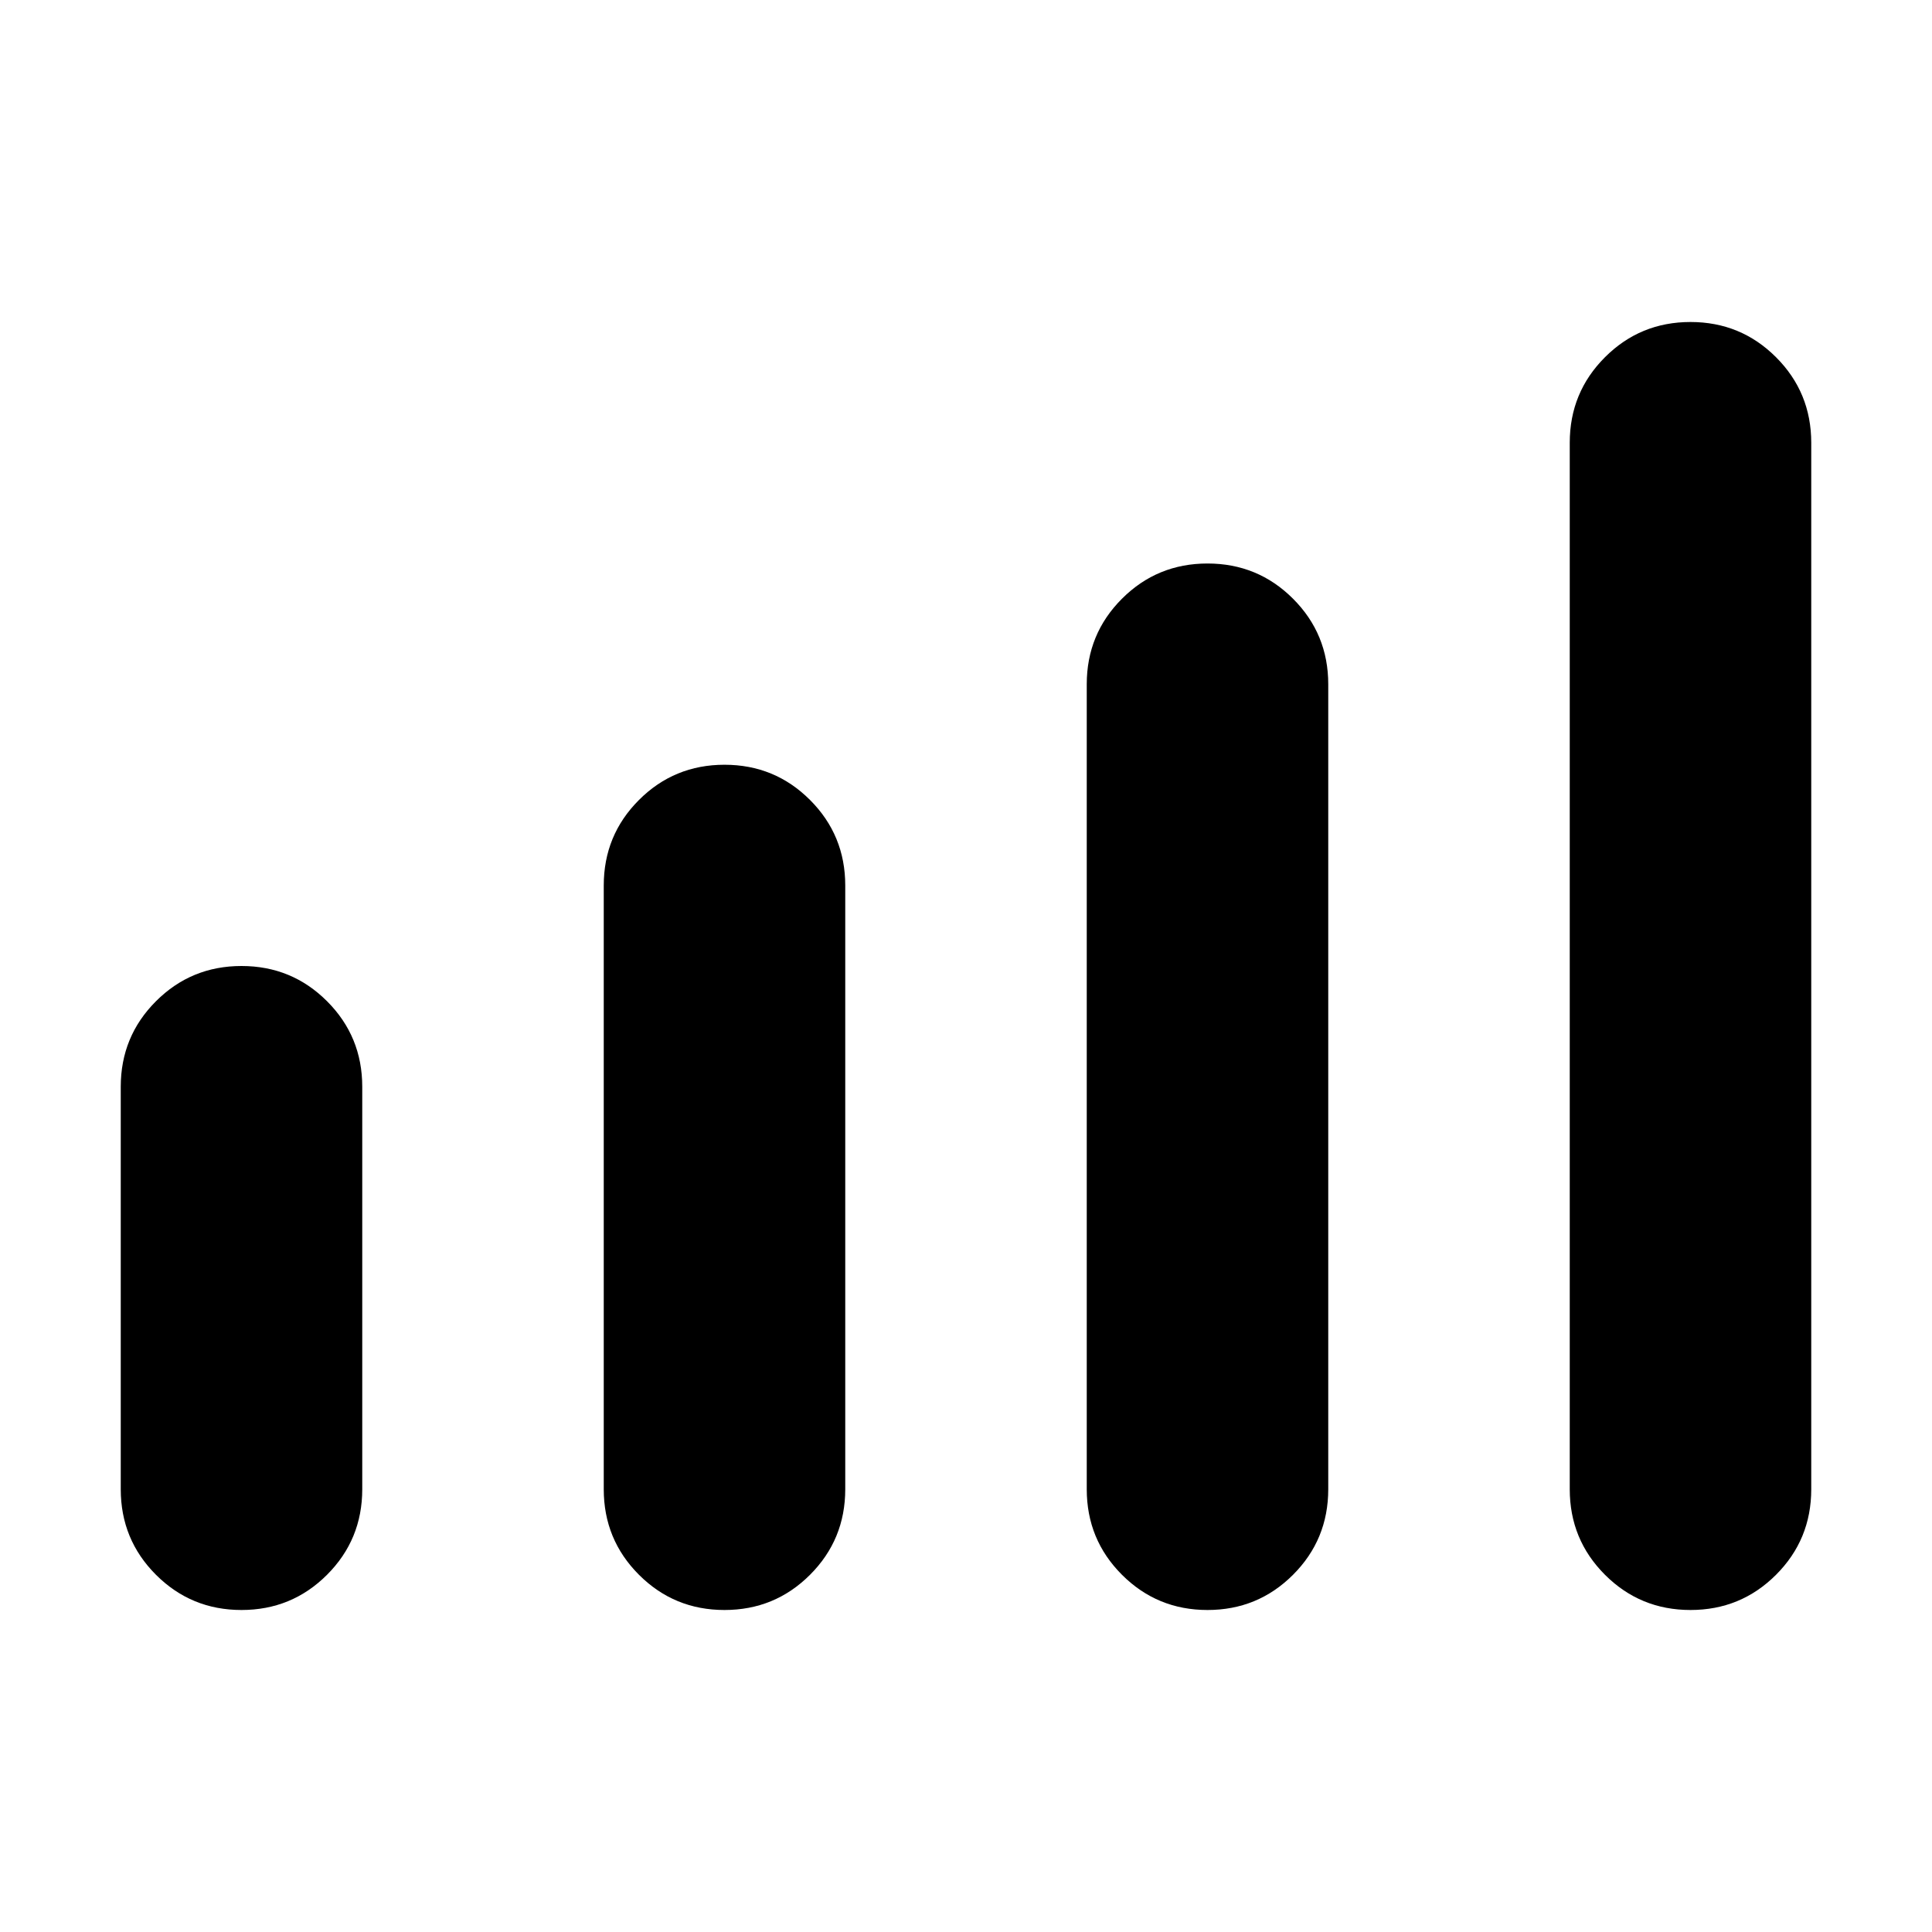 <svg xmlns="http://www.w3.org/2000/svg" height="24" viewBox="0 -960 960 960" width="24"><path d="M60-220v-200q0-25 17.5-42.5T120-480q25 0 42.5 17.5T180-420v200q0 25-17.5 42.5T120-160q-25 0-42.5-17.5T60-220Zm240 0v-300q0-25 17.5-42.5T360-580q25 0 42.5 17.5T420-520v300q0 25-17.5 42.5T360-160q-25 0-42.5-17.5T300-220Zm240 0v-400q0-25 17.5-42.5T600-680q25 0 42.5 17.5T660-620v400q0 25-17.5 42.5T600-160q-25 0-42.5-17.5T540-220Zm240 0v-520q0-25 17.5-42.5T840-800q25 0 42.5 17.5T900-740v520q0 25-17.5 42.5T840-160q-25 0-42.5-17.5T780-220Z"/></svg>